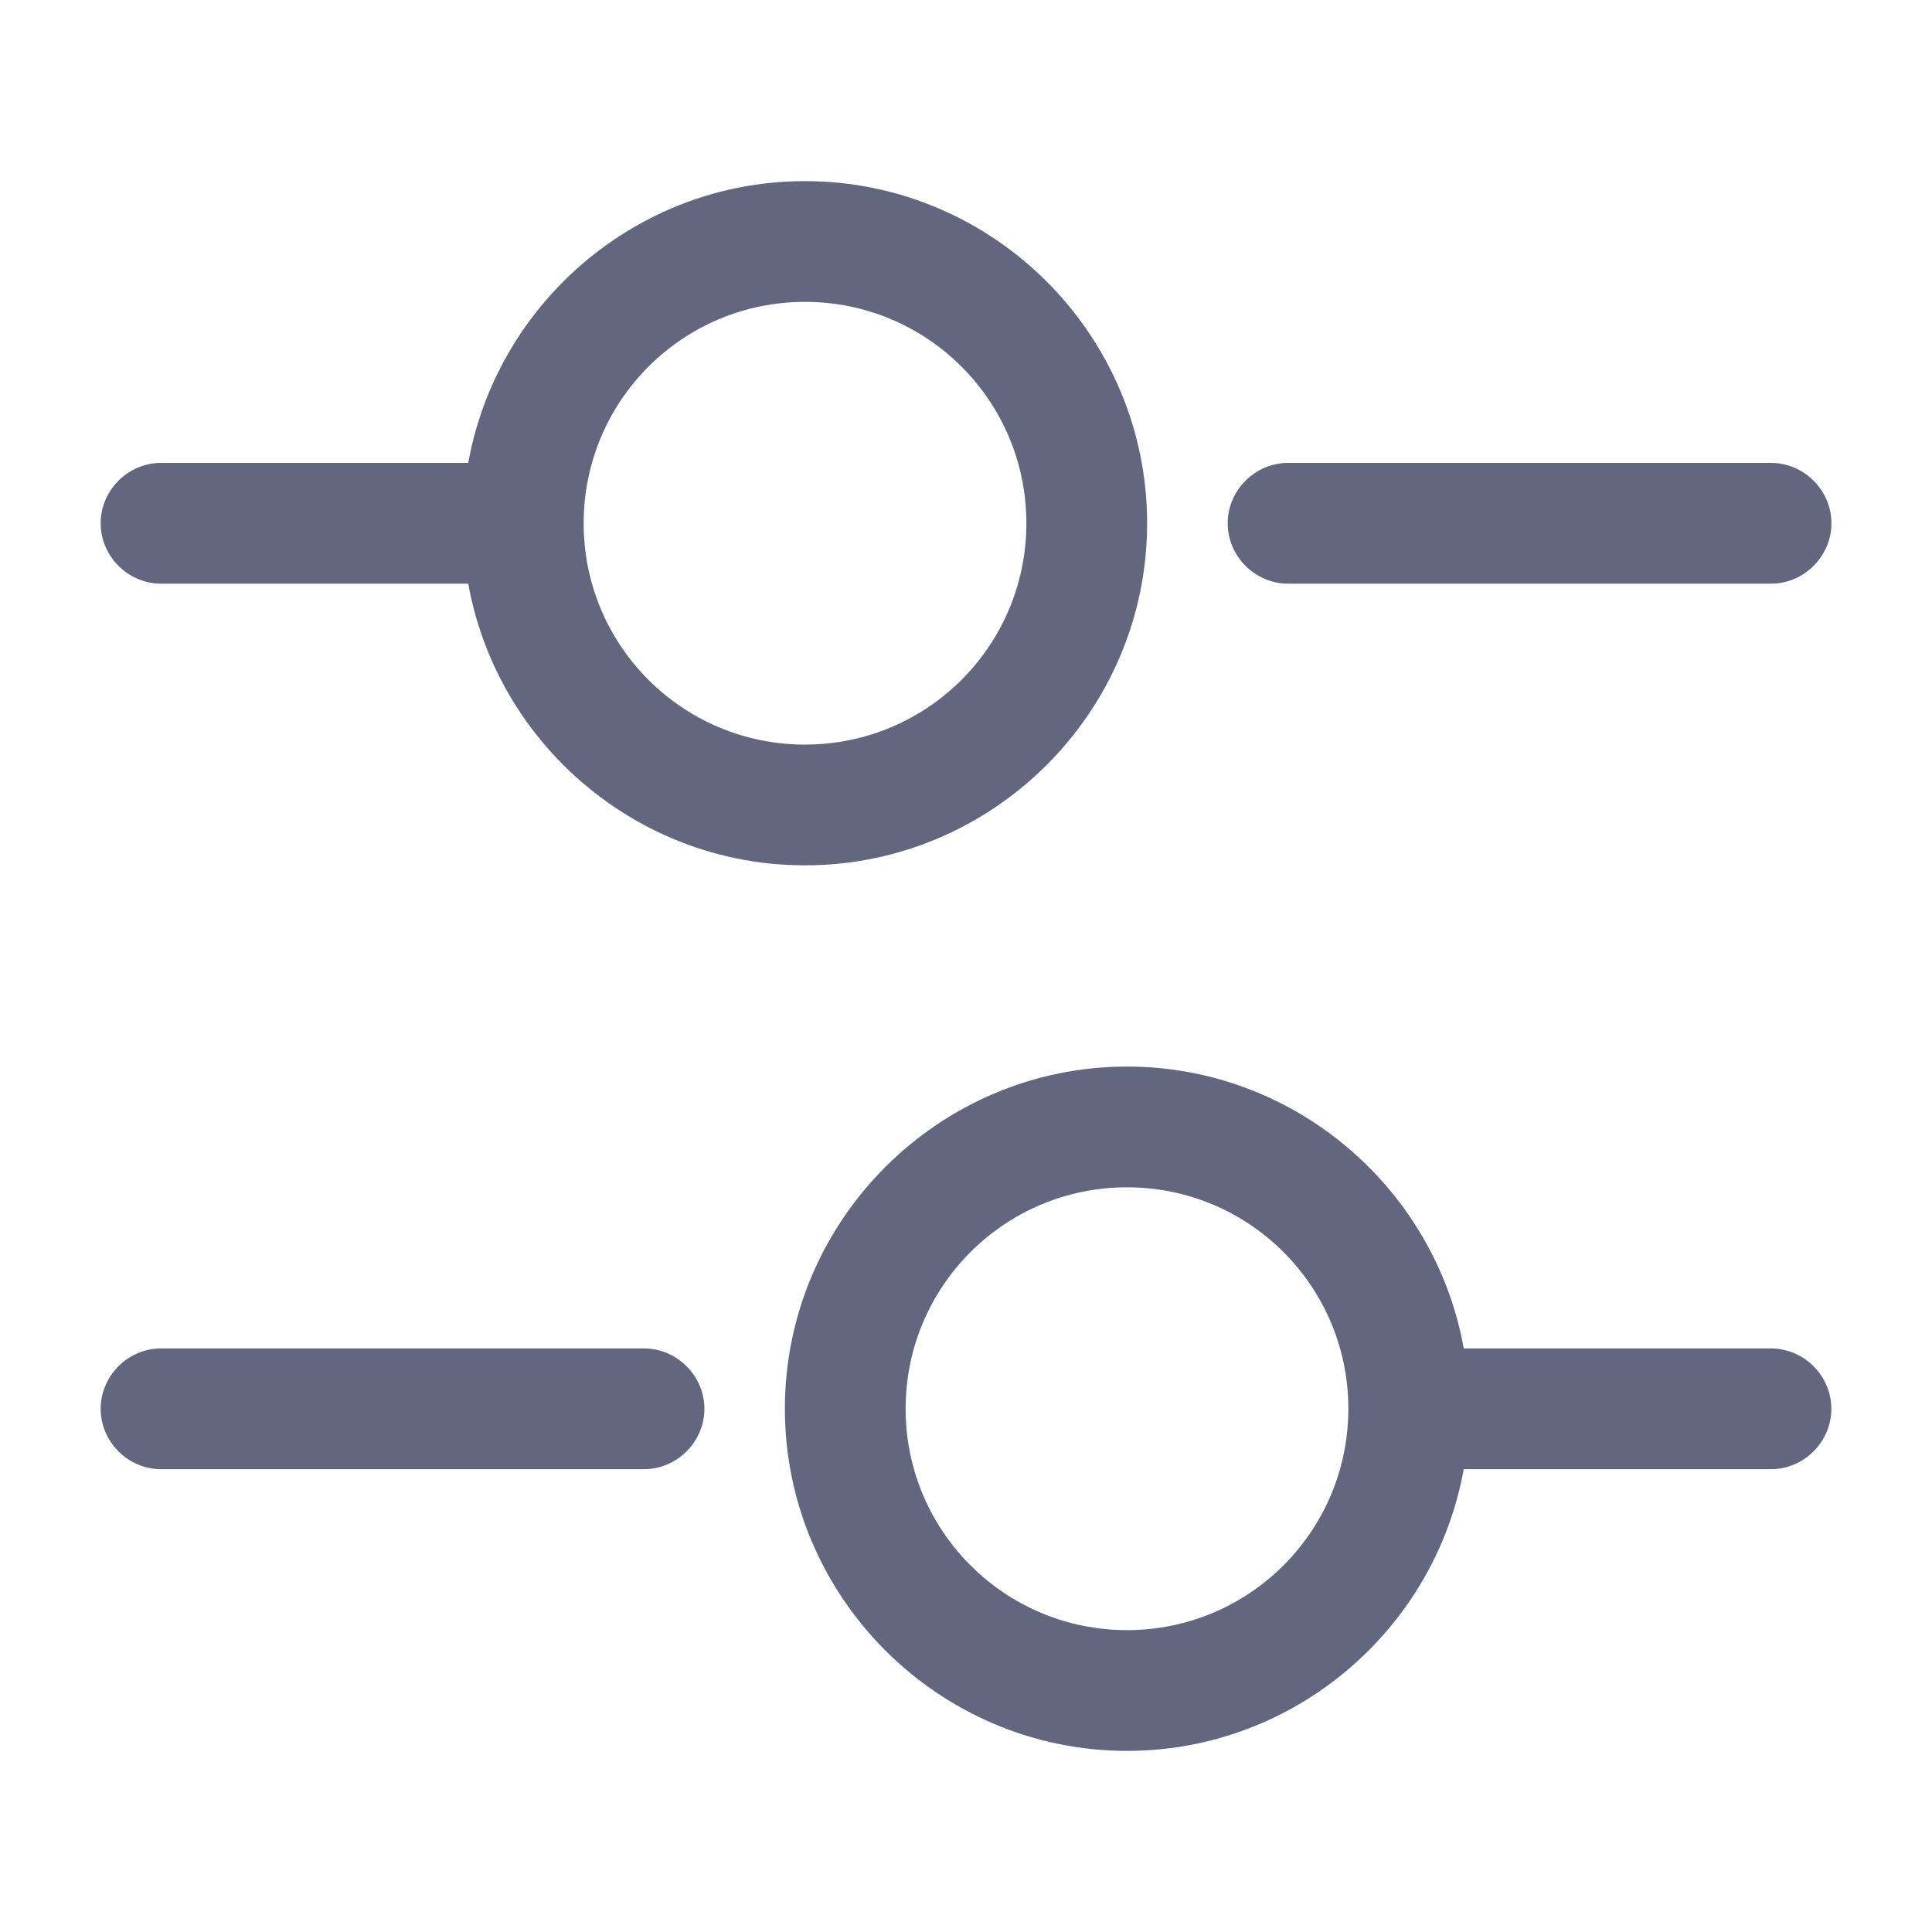 <svg width="20" height="20" viewBox="0 0 20 20" fill="none" xmlns="http://www.w3.org/2000/svg">
<path d="M18.334 6.042H13.334C12.992 6.042 12.709 5.758 12.709 5.417C12.709 5.075 12.992 4.792 13.334 4.792H18.334C18.675 4.792 18.959 5.075 18.959 5.417C18.959 5.758 18.675 6.042 18.334 6.042Z" fill="#62677F"/>
<path d="M5 6.042H1.667C1.325 6.042 1.042 5.758 1.042 5.417C1.042 5.075 1.325 4.792 1.667 4.792H5C5.341 4.792 5.625 5.075 5.625 5.417C5.625 5.758 5.341 6.042 5 6.042Z" fill="#62677F"/>
<path d="M8.333 8.958C6.383 8.958 4.792 7.367 4.792 5.417C4.792 3.467 6.383 1.875 8.333 1.875C10.283 1.875 11.875 3.467 11.875 5.417C11.875 7.367 10.283 8.958 8.333 8.958ZM8.333 3.125C7.066 3.125 6.042 4.15 6.042 5.417C6.042 6.683 7.066 7.708 8.333 7.708C9.6 7.708 10.625 6.683 10.625 5.417C10.625 4.15 9.6 3.125 8.333 3.125Z" fill="#62677F"/>
<path d="M18.333 15.209H15C14.658 15.209 14.375 14.925 14.375 14.584C14.375 14.242 14.658 13.959 15 13.959H18.333C18.675 13.959 18.958 14.242 18.958 14.584C18.958 14.925 18.675 15.209 18.333 15.209Z" fill="#62677F"/>
<path d="M6.667 15.209H1.667C1.325 15.209 1.042 14.925 1.042 14.584C1.042 14.242 1.325 13.959 1.667 13.959H6.667C7.008 13.959 7.292 14.242 7.292 14.584C7.292 14.925 7.008 15.209 6.667 15.209Z" fill="#62677F"/>
<path d="M11.667 18.125C9.717 18.125 8.125 16.533 8.125 14.583C8.125 12.633 9.717 11.041 11.667 11.041C13.617 11.041 15.208 12.633 15.208 14.583C15.208 16.533 13.617 18.125 11.667 18.125ZM11.667 12.291C10.4 12.291 9.375 13.316 9.375 14.583C9.375 15.85 10.4 16.875 11.667 16.875C12.933 16.875 13.958 15.85 13.958 14.583C13.958 13.316 12.933 12.291 11.667 12.291Z" fill="#62677F"/>
</svg>
